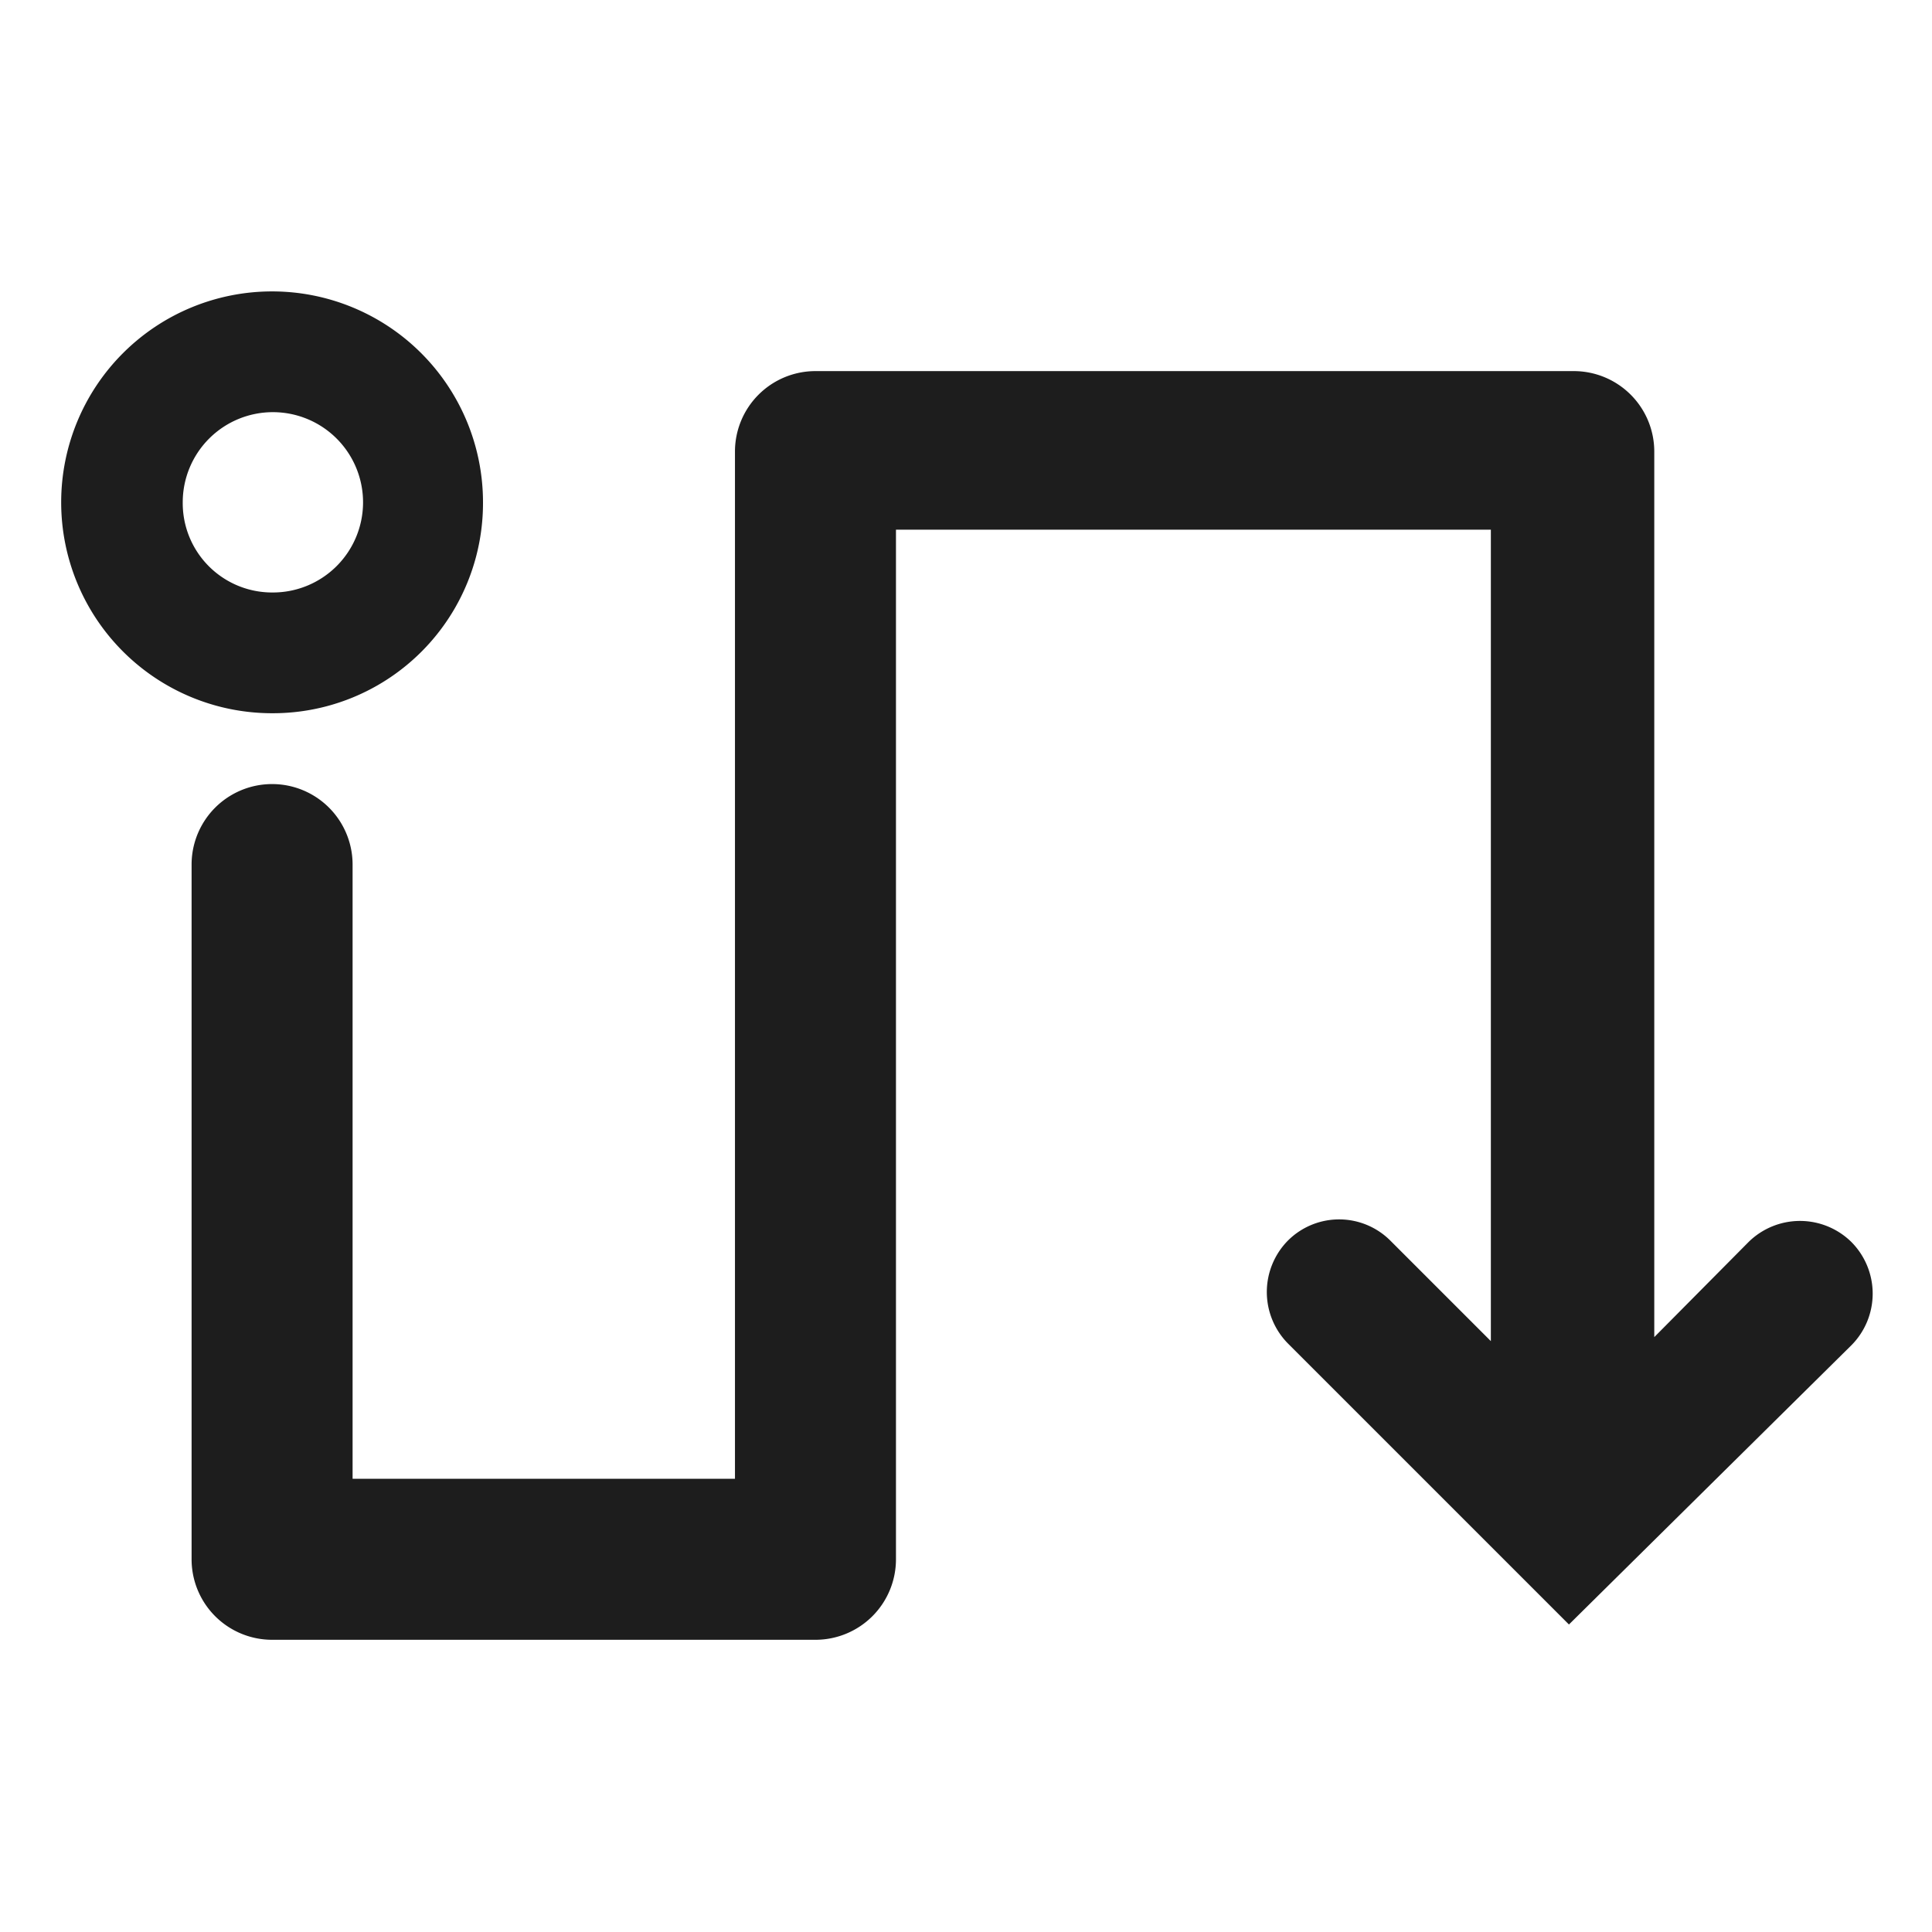 <svg xmlns="http://www.w3.org/2000/svg" viewBox="0 0 24 24"><defs><style>.cls-1{fill:#1d1d1d;}</style></defs><g id="Layer_16" data-name="Layer 16"><path class="cls-1" d="M23,15.43a.91.91,0,0,0-1.28,0l-1.17,1.18v-11a1,1,0,0,0-1-1H10.13a1,1,0,0,0-1,1V18.37H4.38V10.74a1,1,0,0,0-2,0v8.63a1,1,0,0,0,1,1h6.75a1,1,0,0,0,1-1V6.58h7.39V16.66l-1.25-1.25a.9.9,0,0,0-1.27,0,.91.91,0,0,0,0,1.28l3.49,3.49L23,16.71A.91.91,0,0,0,23,15.43Z"/><path class="cls-1" d="M6,6.24A2.62,2.62,0,1,0,3.38,8.86,2.61,2.61,0,0,0,6,6.24Zm-3.73,0A1.12,1.12,0,1,1,3.38,7.36,1.11,1.11,0,0,1,2.27,6.24Z"/></g></svg>